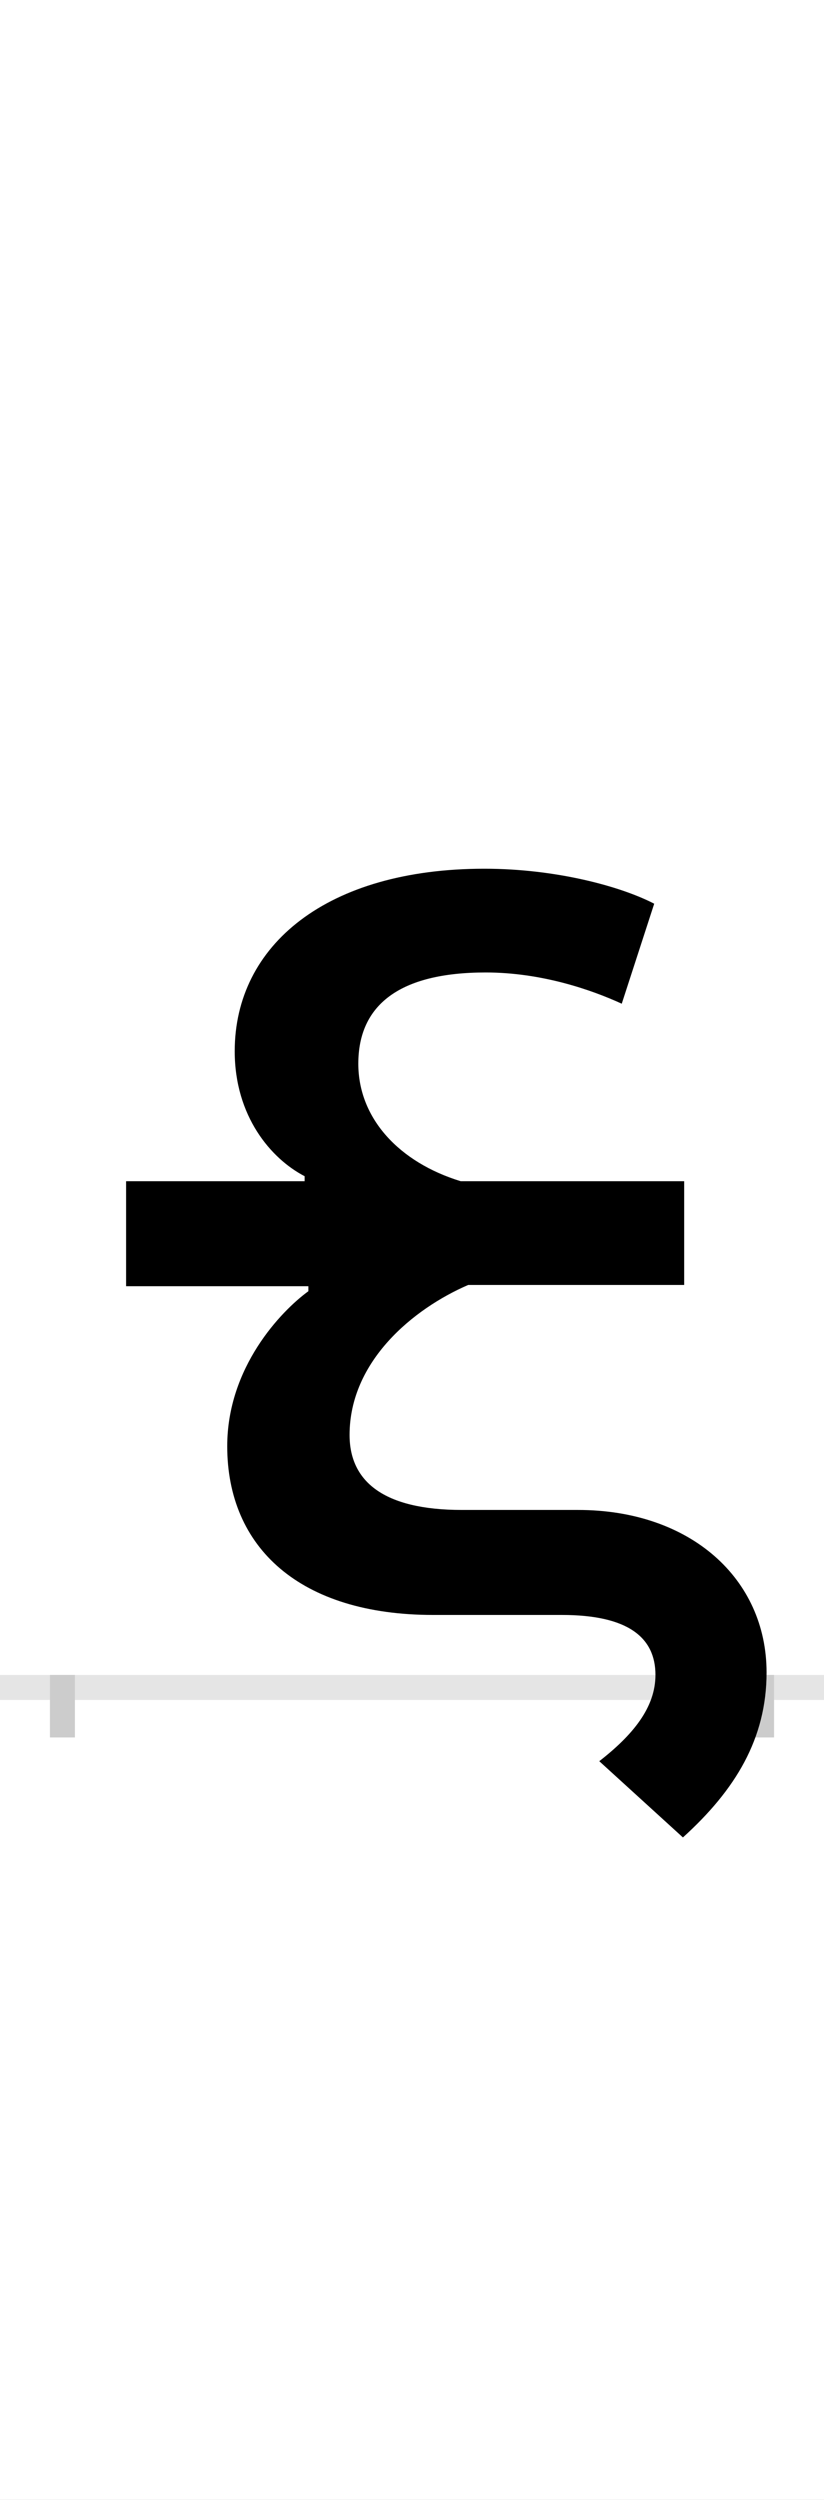 <?xml version="1.0" encoding="UTF-8"?>
<svg height="200.0" version="1.1" width="66.0" xmlns="http://www.w3.org/2000/svg" xmlns:xlink="http://www.w3.org/1999/xlink">
 <rect width="100%" height="100%" fill="#808080" stroke="none"/>
 <path d="M0,0 l66,0 l0,200 l-66,0 Z M0,0" fill="rgb(255,255,255)" transform="matrix(1,0,0,-1,0.0,200.0)"/>
 <path d="M0,0 l66,0" fill="none" stroke="rgb(229,229,229)" stroke-width="2" transform="matrix(1,0,0,-1,0.0,135.0)"/>
 <path d="M0,1 l0,-5" fill="none" stroke="rgb(204,204,204)" stroke-width="2" transform="matrix(1,0,0,-1,5.0,135.0)"/>
 <path d="M0,1 l0,-5" fill="none" stroke="rgb(204,204,204)" stroke-width="2" transform="matrix(1,0,0,-1,61.0,135.0)"/>
 <path d="M51,405 l0,-84 l146,0 l0,-4 c-22,-16,-65,-61,-65,-124 c0,-81,58,-135,165,-135 l103,0 c53,0,75,-18,75,-48 c0,-26,-18,-48,-45,-69 l67,-61 c42,38,67,79,67,132 c0,75,-61,130,-151,130 l-93,0 c-63,0,-90,23,-90,60 c0,59,51,101,95,120 l173,0 l0,83 l-179,0 c-49,15,-82,50,-82,94 c0,47,33,73,102,73 c45,0,85,-14,109,-25 l26,80 c-27,14,-79,28,-136,28 c-126,0,-200,-61,-200,-146 c0,-52,29,-86,56,-100 l0,-4 Z M51,405" fill="rgb(0,0,0)" transform="matrix(0.1,0.0,0.0,-0.1,5.0,135.0)"/>
</svg>